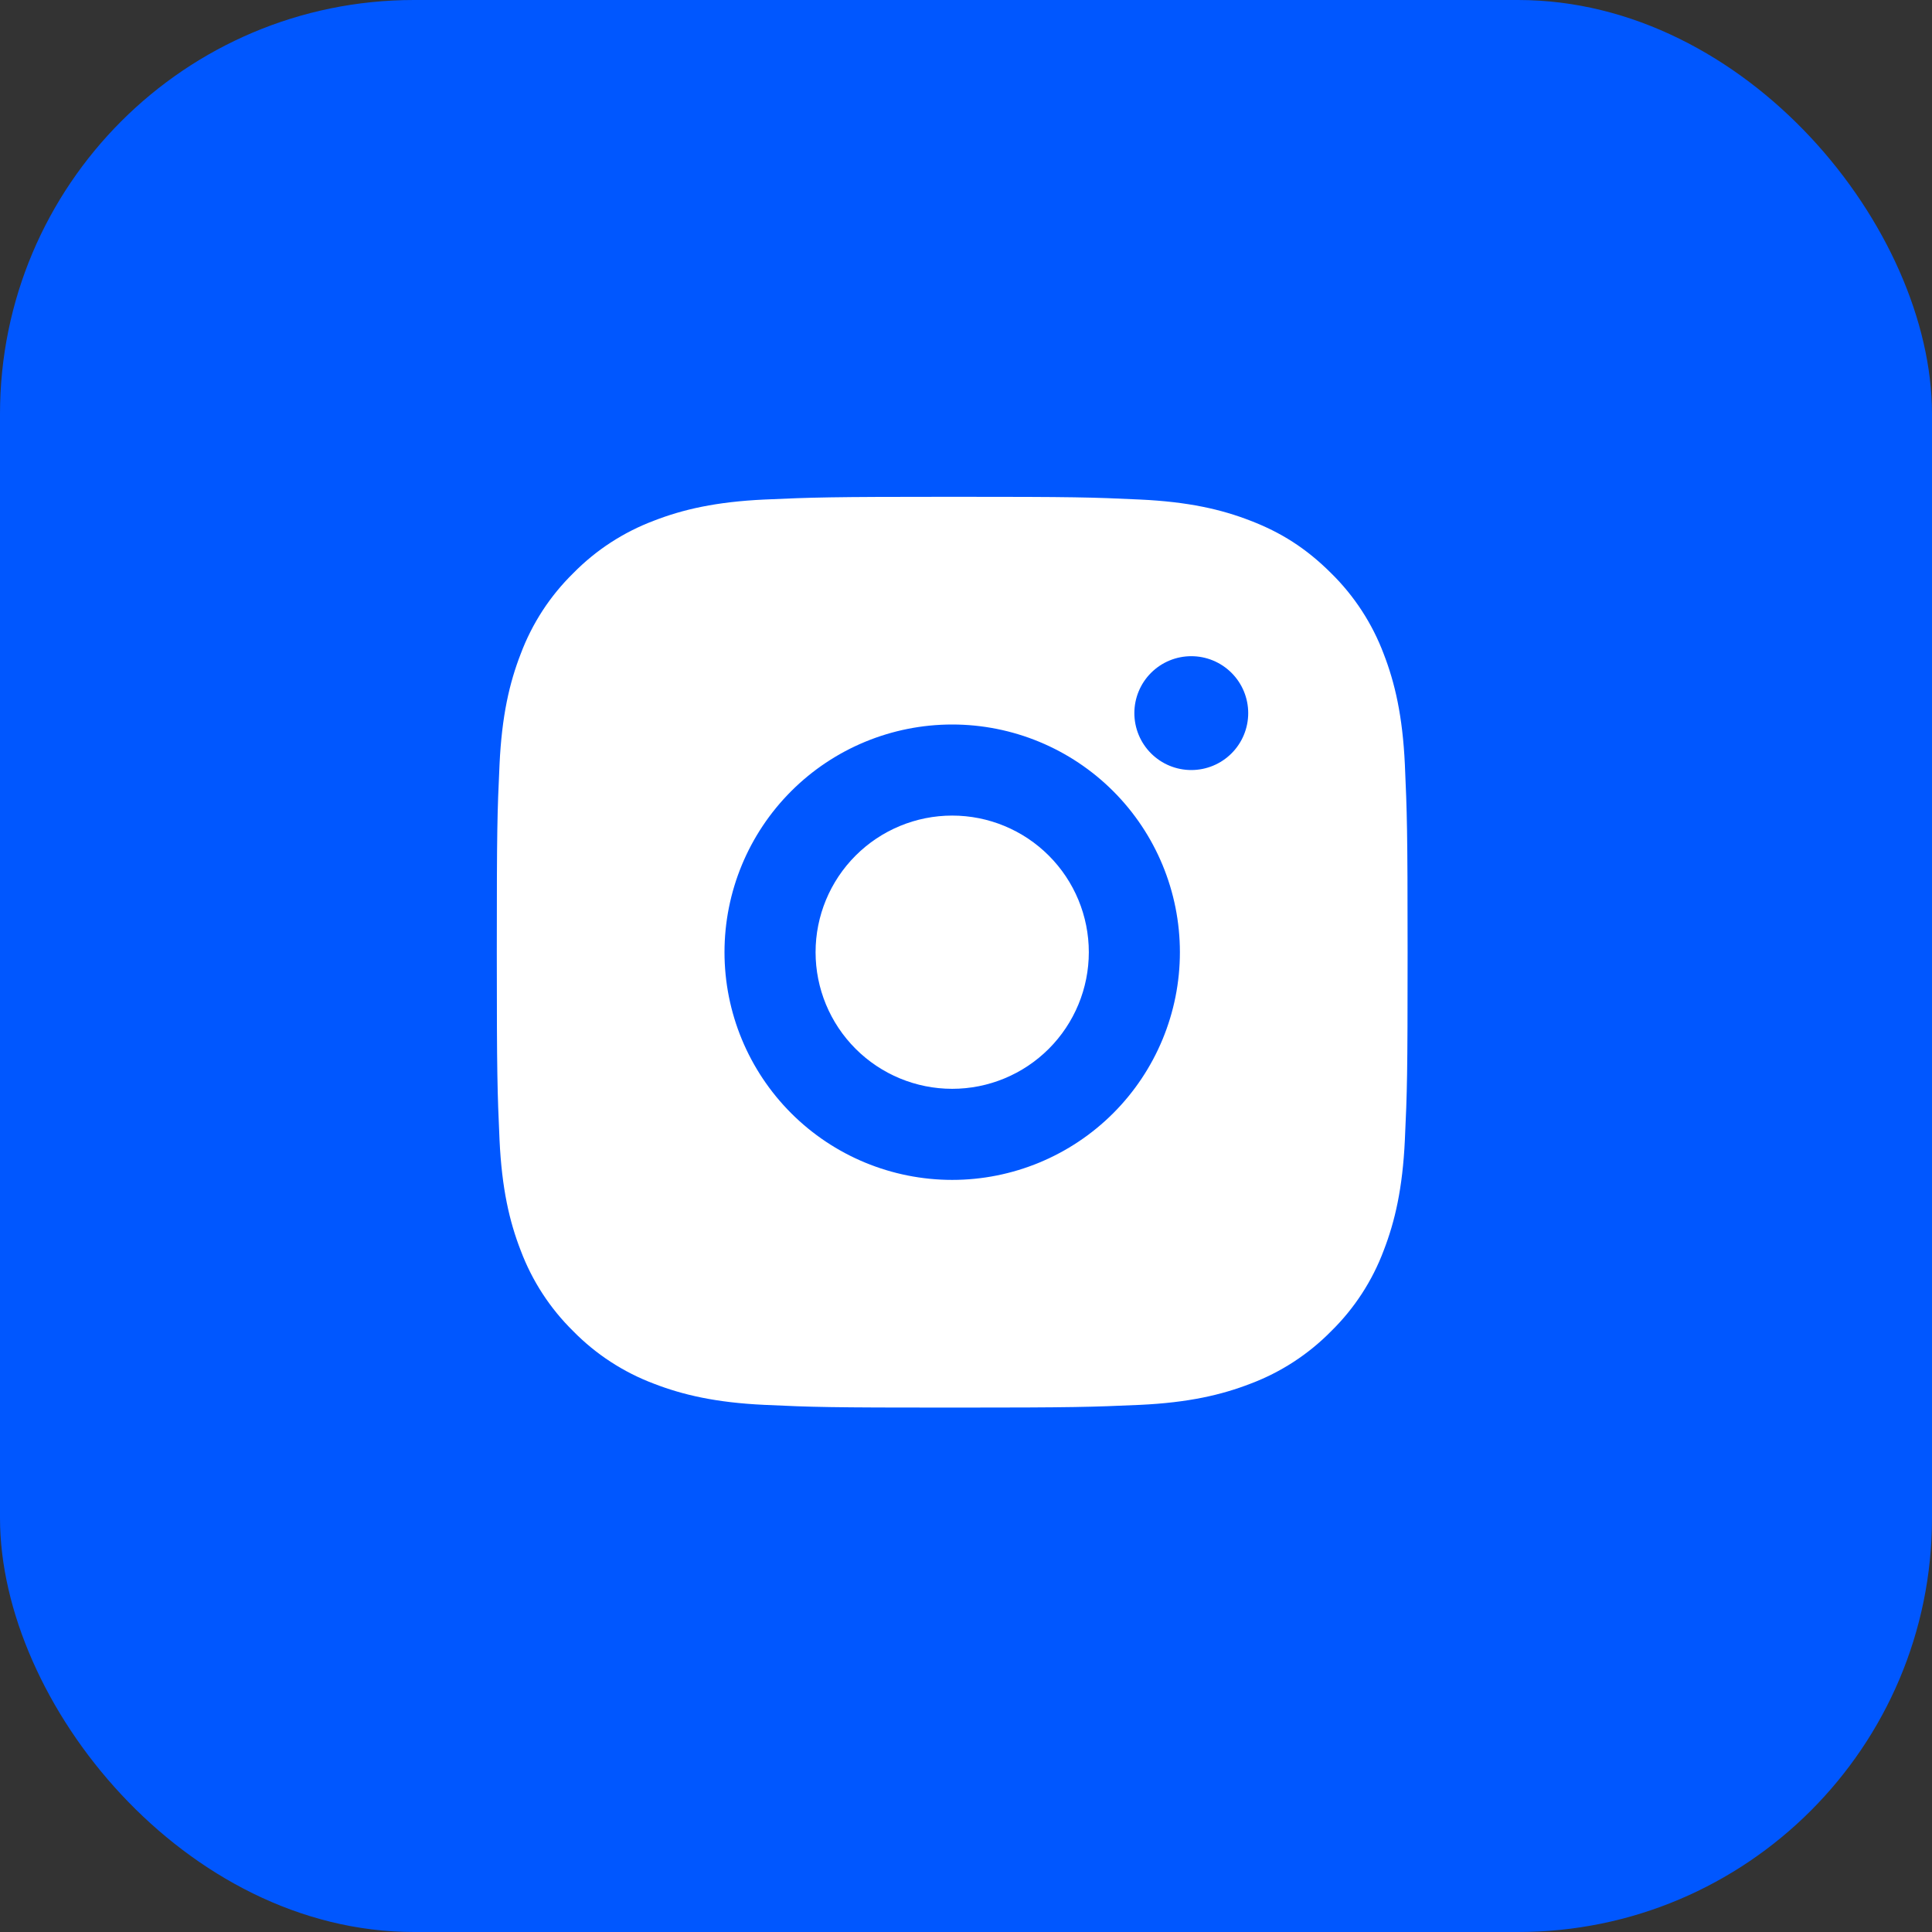 <svg width="70" height="70" viewBox="0 0 70 70" fill="none" xmlns="http://www.w3.org/2000/svg">
<rect x="0" y="0" width="70" height="70" fill="#333333" stroke="none"/>
<rect width="70" height="70" rx="15" fill="#0057FF"/>
<path d="M34.5 18C38.983 18 39.542 18.017 41.301 18.099C43.059 18.181 44.255 18.457 45.307 18.866C46.397 19.285 47.314 19.853 48.231 20.769C49.07 21.593 49.719 22.591 50.134 23.692C50.541 24.744 50.819 25.941 50.901 27.699C50.978 29.458 51 30.017 51 34.5C51 38.983 50.983 39.542 50.901 41.301C50.819 43.059 50.541 44.255 50.134 45.307C49.721 46.409 49.071 47.407 48.231 48.231C47.406 49.07 46.409 49.719 45.307 50.134C44.256 50.541 43.059 50.819 41.301 50.901C39.542 50.978 38.983 51 34.5 51C30.017 51 29.458 50.983 27.699 50.901C25.941 50.819 24.745 50.541 23.692 50.134C22.591 49.72 21.593 49.071 20.769 48.231C19.93 47.407 19.28 46.409 18.866 45.307C18.457 44.256 18.181 43.059 18.099 41.301C18.021 39.542 18 38.983 18 34.5C18 30.017 18.017 29.458 18.099 27.699C18.181 25.94 18.457 24.745 18.866 23.692C19.279 22.591 19.928 21.593 20.769 20.769C21.593 19.929 22.591 19.28 23.692 18.866C24.745 18.457 25.94 18.181 27.699 18.099C29.458 18.021 30.017 18 34.5 18ZM34.5 26.25C32.312 26.25 30.213 27.119 28.666 28.666C27.119 30.213 26.25 32.312 26.25 34.5C26.25 36.688 27.119 38.786 28.666 40.334C30.213 41.881 32.312 42.75 34.5 42.75C36.688 42.75 38.786 41.881 40.334 40.334C41.881 38.786 42.75 36.688 42.75 34.5C42.75 32.312 41.881 30.213 40.334 28.666C38.786 27.119 36.688 26.25 34.5 26.25ZM45.225 25.837C45.225 25.291 45.008 24.766 44.621 24.379C44.234 23.992 43.709 23.775 43.163 23.775C42.615 23.775 42.091 23.992 41.704 24.379C41.317 24.766 41.1 25.291 41.1 25.837C41.1 26.384 41.317 26.909 41.704 27.296C42.091 27.683 42.615 27.9 43.163 27.9C43.709 27.9 44.234 27.683 44.621 27.296C45.008 26.909 45.225 26.384 45.225 25.837ZM34.5 29.55C35.813 29.55 37.072 30.072 38 31C38.928 31.928 39.45 33.187 39.45 34.5C39.45 35.813 38.928 37.072 38 38C37.072 38.928 35.813 39.45 34.5 39.45C33.187 39.45 31.928 38.928 31 38C30.072 37.072 29.55 35.813 29.55 34.5C29.55 33.187 30.072 31.928 31 31C31.928 30.072 33.187 29.55 34.5 29.55Z" fill="#fff"/>
</svg>
